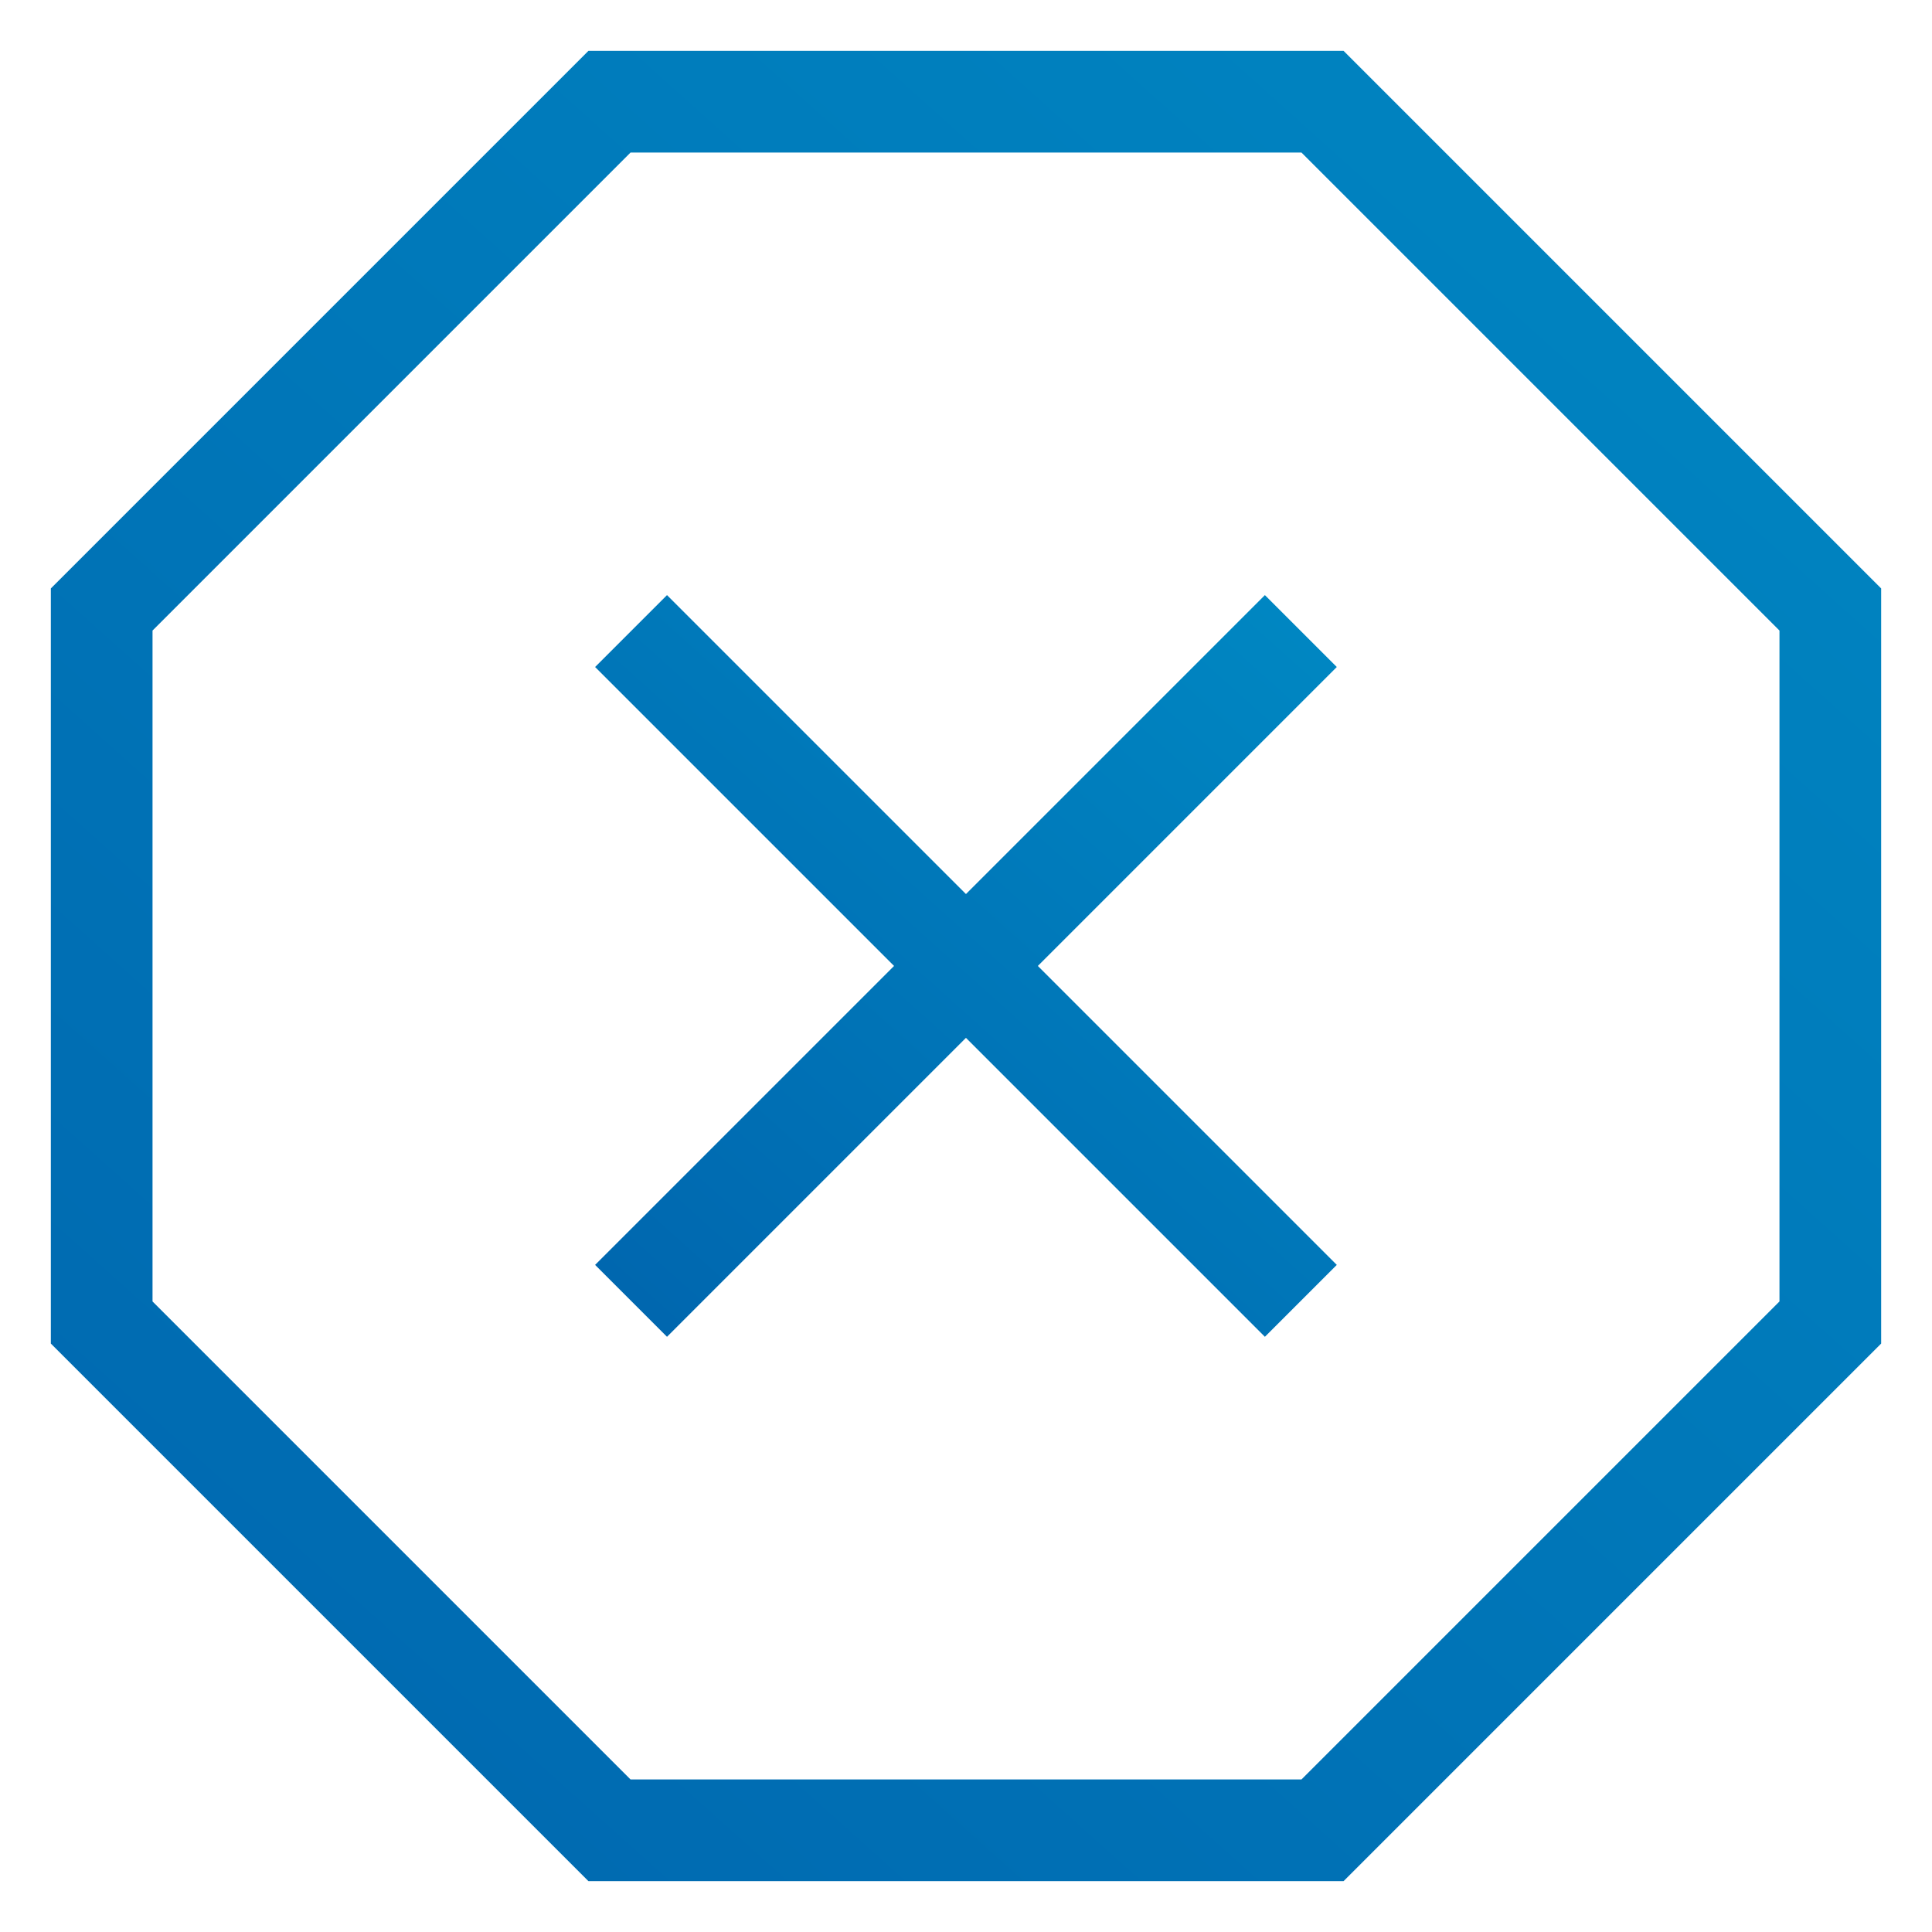 <?xml version="1.0" encoding="UTF-8"?>
<svg width="19px" height="19px" viewBox="0 0 19 19" version="1.1" xmlns="http://www.w3.org/2000/svg" xmlns:xlink="http://www.w3.org/1999/xlink">
    <!-- Generator: Sketch 47.1 (45422) - http://www.bohemiancoding.com/sketch -->
    <title>noun_834843_cc</title>
    <desc>Created with Sketch.</desc>
    <defs>
        <linearGradient x1="0%" y1="100%" x2="201.419%" y2="-124.74%" id="linearGradient-1">
            <stop stop-color="#0067AF" offset="0%"></stop>
            <stop stop-color="#00AAD7" offset="100%"></stop>
        </linearGradient>
    </defs>
    <g id="Page-1" stroke="none" stroke-width="1" fill="none" fill-rule="evenodd">
        <g id="dashboard-005i" transform="translate(-1036, -448)" stroke="url(#linearGradient-1)">
            <g id="activity-Log" transform="translate(997, 169)">
                <g id="1" transform="translate(31, 247)">
                    <g id="noun_834843_cc" transform="translate(9, 33)">
                        <g id="Group">
                            <g transform="translate(4.958, 4.958)" id="Shape">
                                <path d="M6.835,6.835 L0.248,0.248"></path>
                                <path d="M0.248,6.835 L6.835,0.248"></path>
                            </g>
                            <polygon id="Shape" points="0 12.006 0 4.994 4.994 0 12.006 0 17 4.994 17 12.006 12.006 17 4.994 17"></polygon>
                        </g>
                    </g>
                </g>
            </g>
        </g>
    </g>
</svg>